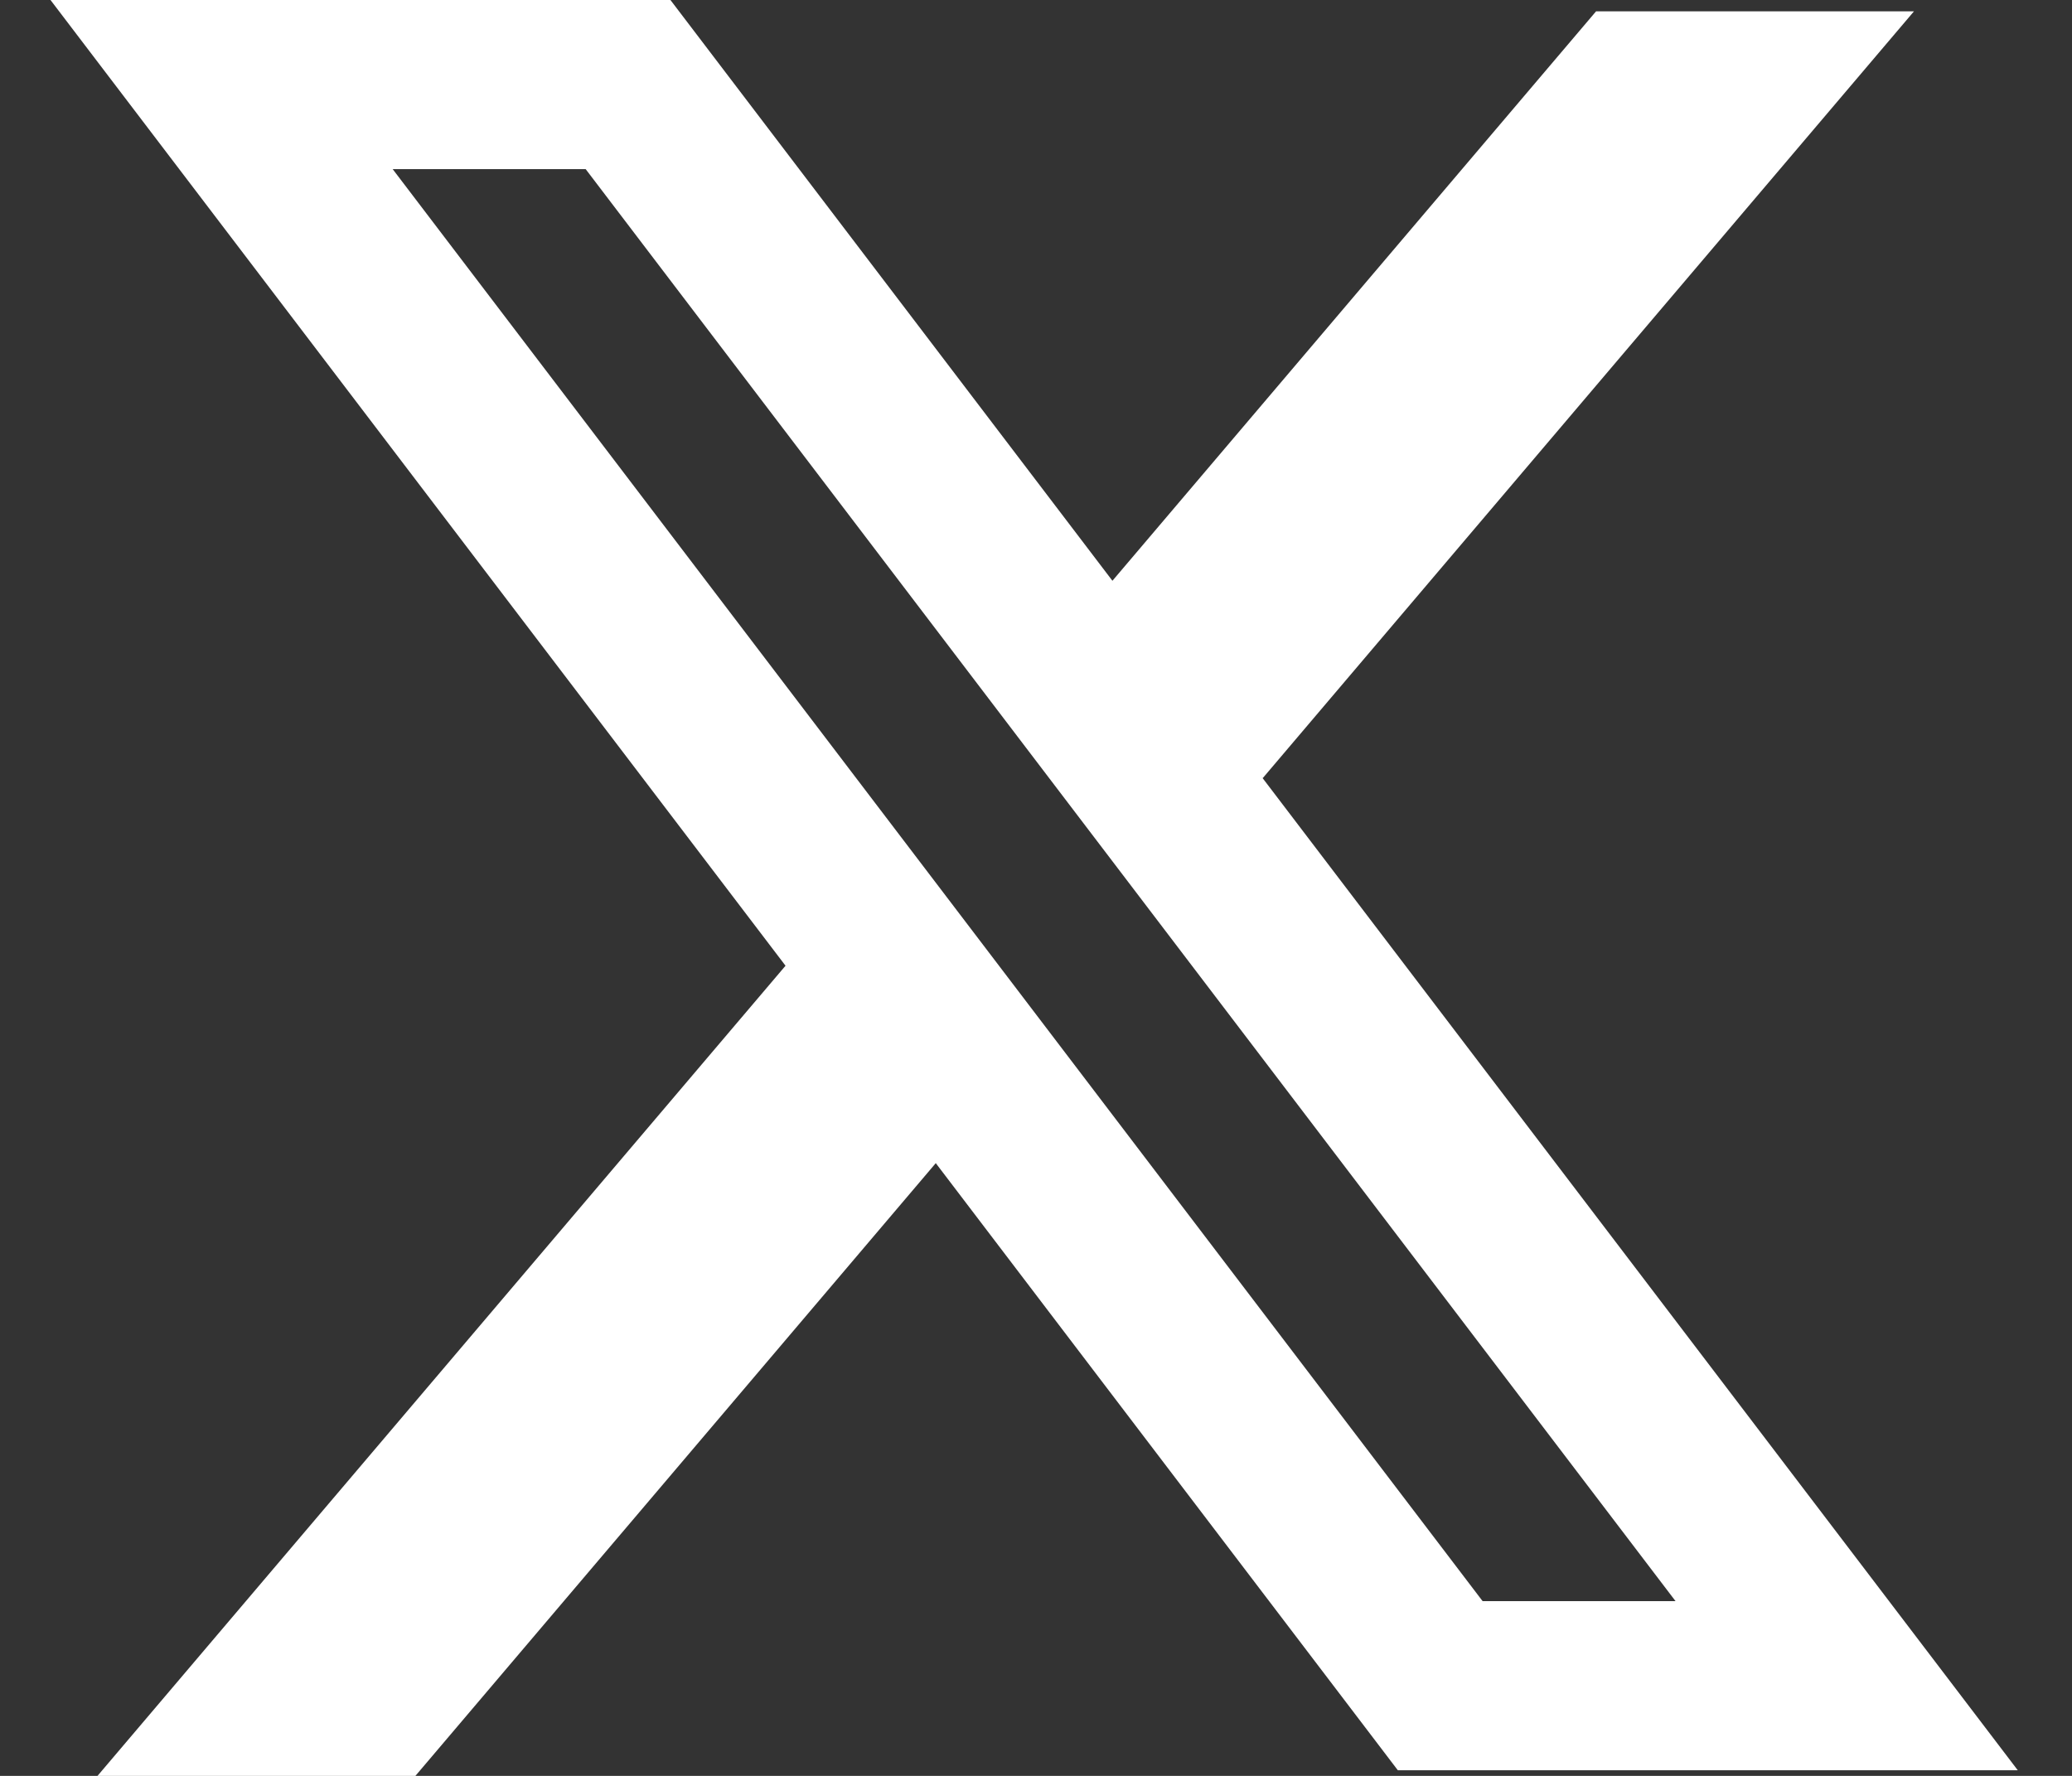 <svg width="35" height="30" viewBox="0 0 35 30" fill="none" xmlns="http://www.w3.org/2000/svg">
<rect x="0" y="0" width="35" height="30" fill="#333333" stroke="none"/>
<path fill-rule="evenodd" clip-rule="evenodd" d="M11.325 0H0.853L13.269 16.314L1.647 30H7.017L15.807 19.649L23.612 29.905H34.084L21.307 13.117L21.33 13.145L32.331 0.191H26.961L18.791 9.811L11.325 0ZM6.633 2.857H9.893L28.303 27.048H25.044L6.633 2.857Z" fill="white"/>
</svg>
